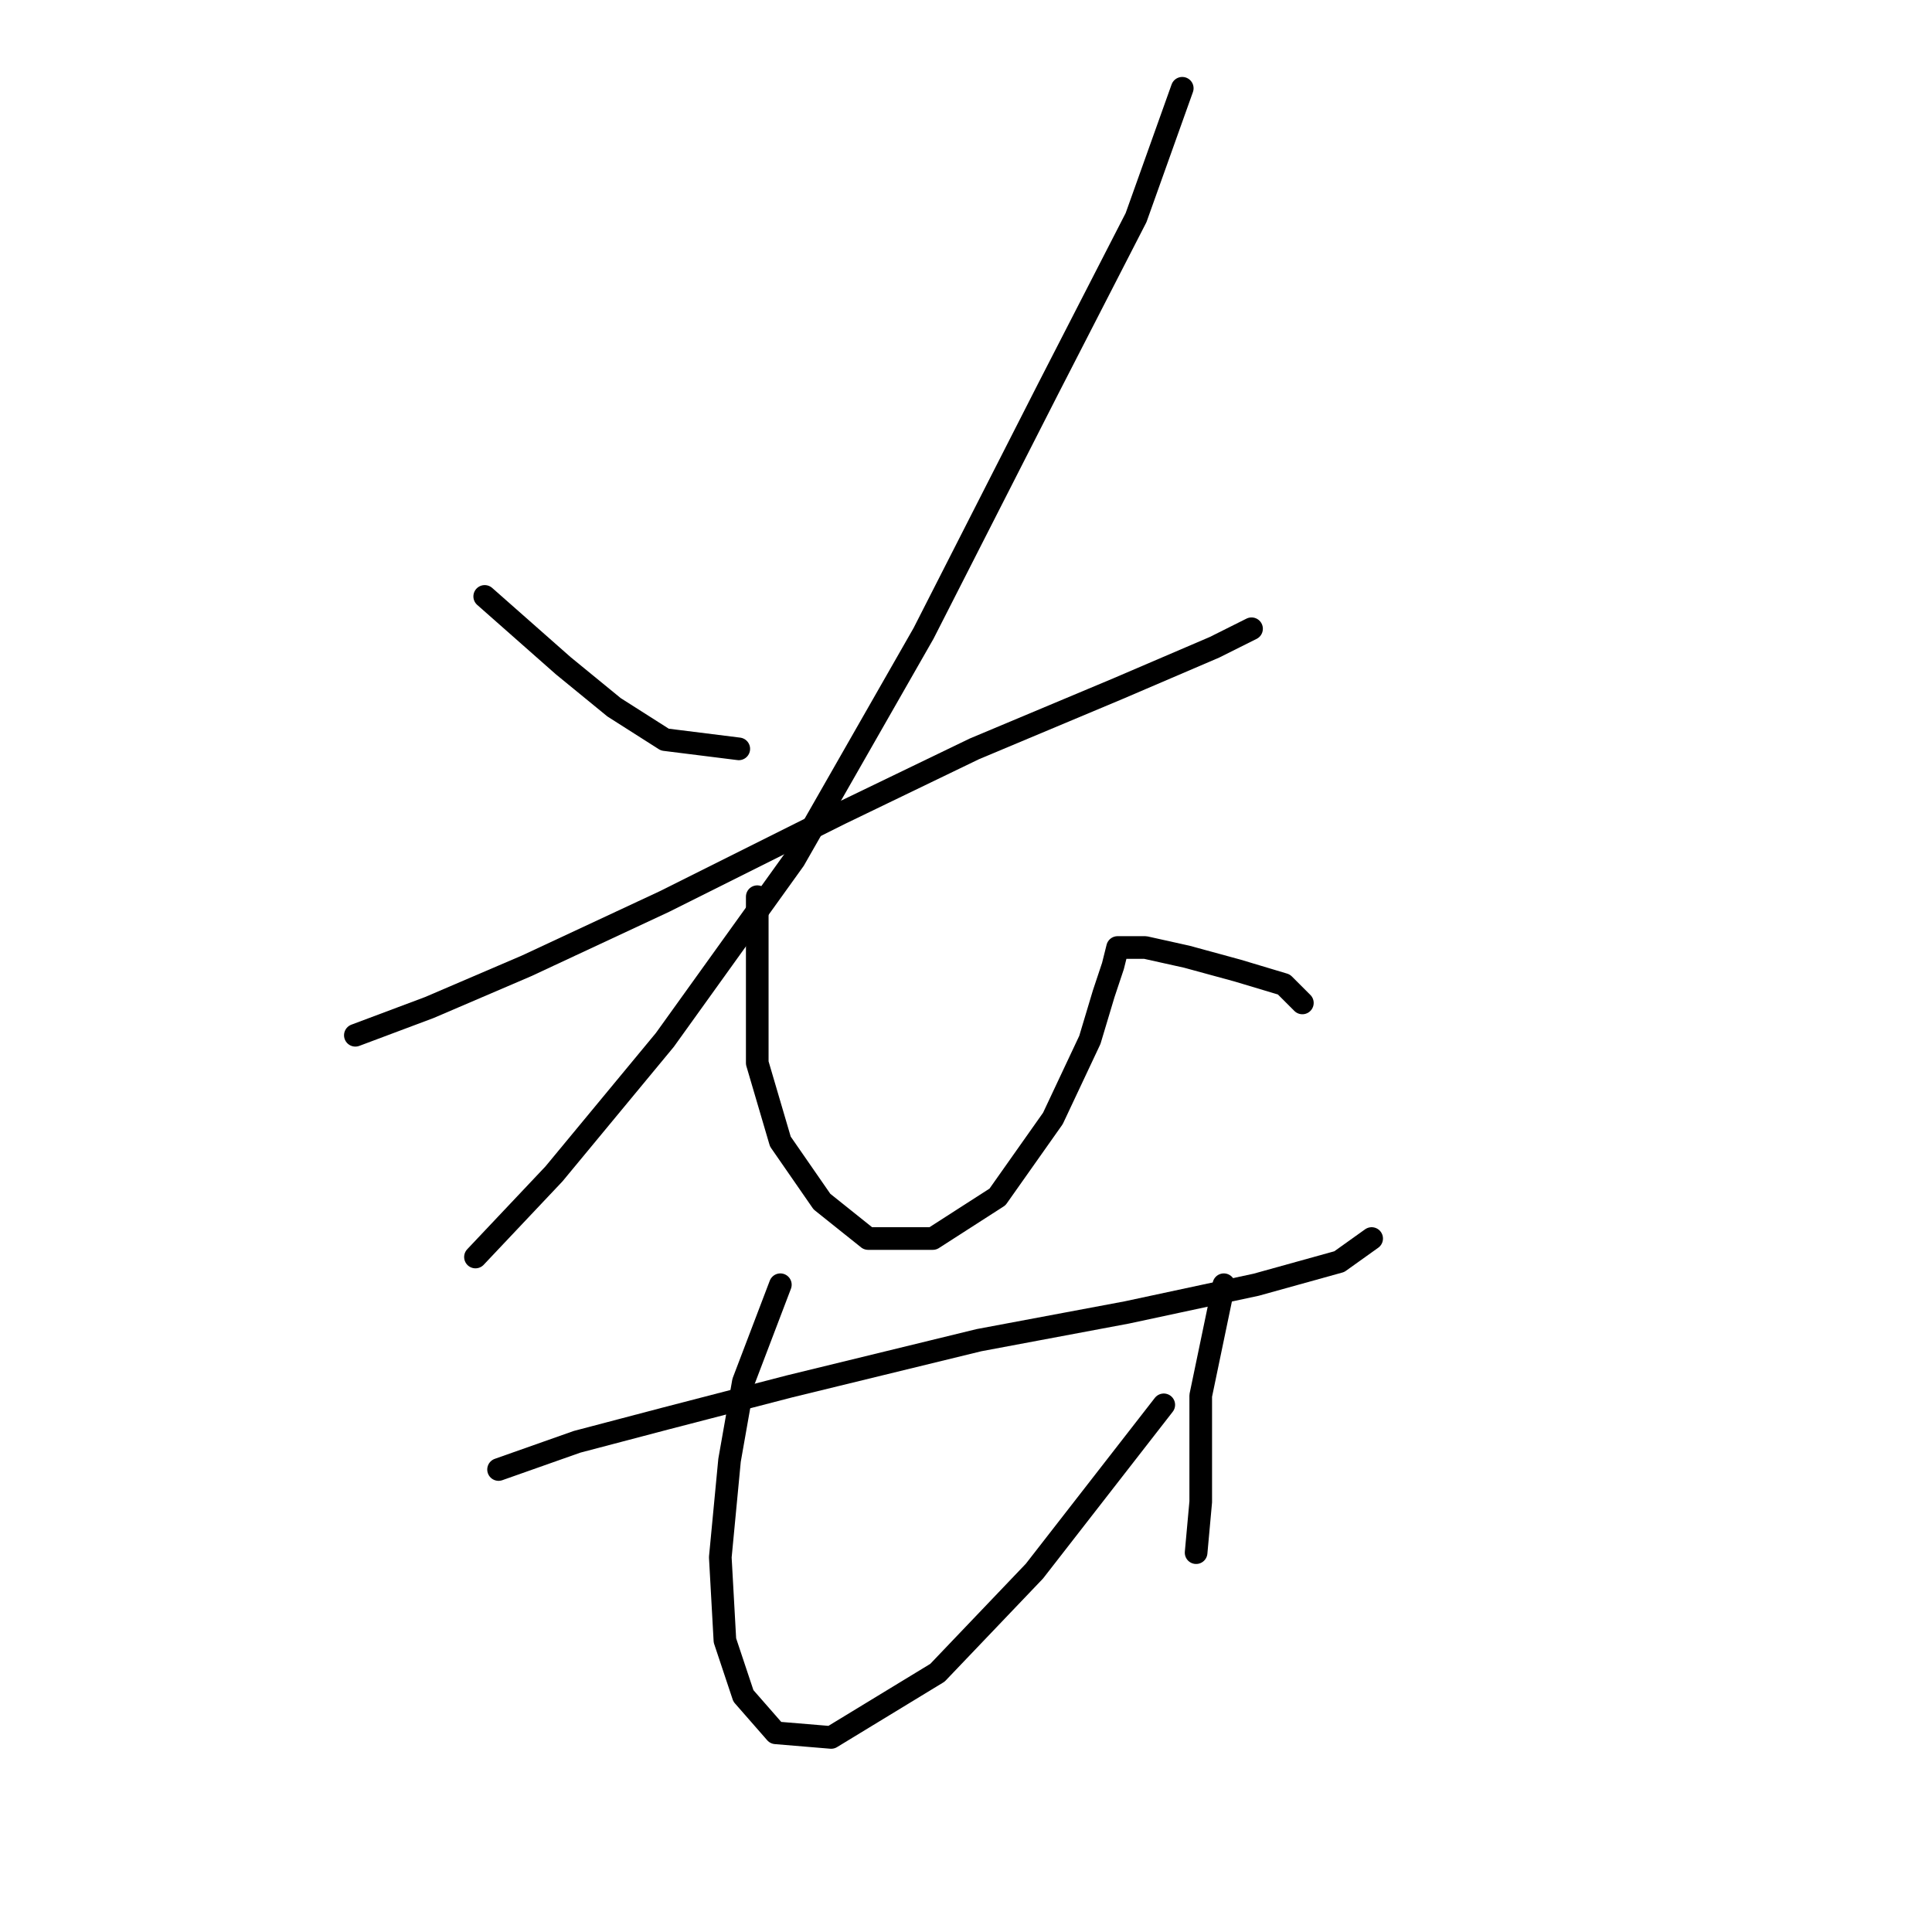 <?xml version="1.0" standalone="no"?>
    <svg width="256" height="256" xmlns="http://www.w3.org/2000/svg" version="1.1">
    <polyline stroke="black" stroke-width="3" stroke-linecap="round" fill="transparent" stroke-linejoin="round" points="64.226 79.028 74.631 88.21 81.365 93.719 88.098 98.004 97.892 99.228 97.892 99.228 " />
        <polyline stroke="black" stroke-width="3" stroke-linecap="round" fill="transparent" stroke-linejoin="round" points="156.655 11.696 150.534 28.835 138.903 51.483 122.376 83.925 105.237 113.919 88.098 137.791 73.407 155.543 63.001 166.561 63.001 166.561 " />
        <polyline stroke="black" stroke-width="3" stroke-linecap="round" fill="transparent" stroke-linejoin="round" points="47.086 137.179 56.88 133.506 69.735 127.997 88.098 119.428 111.358 107.798 129.11 99.228 148.085 91.271 160.939 85.762 165.836 83.313 165.836 83.313 " />
        <polyline stroke="black" stroke-width="3" stroke-linecap="round" fill="transparent" stroke-linejoin="round" points="100.34 118.816 100.34 140.852 103.401 151.258 108.91 159.215 115.031 164.112 123.6 164.112 132.17 158.603 139.515 148.197 144.412 137.791 146.249 131.67 147.473 127.997 148.085 125.549 151.758 125.549 157.267 126.773 164 128.61 170.121 130.446 172.57 132.894 172.57 132.894 " />
        <polyline stroke="black" stroke-width="3" stroke-linecap="round" fill="transparent" stroke-linejoin="round" points="66.062 194.718 76.468 191.045 88.098 187.985 104.625 183.7 129.722 177.579 149.309 173.906 166.448 170.233 177.466 167.173 181.751 164.112 181.751 164.112 " />
        <polyline stroke="black" stroke-width="3" stroke-linecap="round" fill="transparent" stroke-linejoin="round" points="103.401 170.233 98.504 183.088 96.668 193.494 95.443 206.348 96.055 217.366 98.504 224.711 102.789 229.608 110.134 230.22 124.213 221.651 137.067 208.184 154.206 186.148 154.206 186.148 " />
        <polyline stroke="black" stroke-width="3" stroke-linecap="round" fill="transparent" stroke-linejoin="round" points="162.164 170.233 159.103 184.924 159.103 191.657 159.103 199.003 158.491 205.736 158.491 205.736 " />
        </svg>